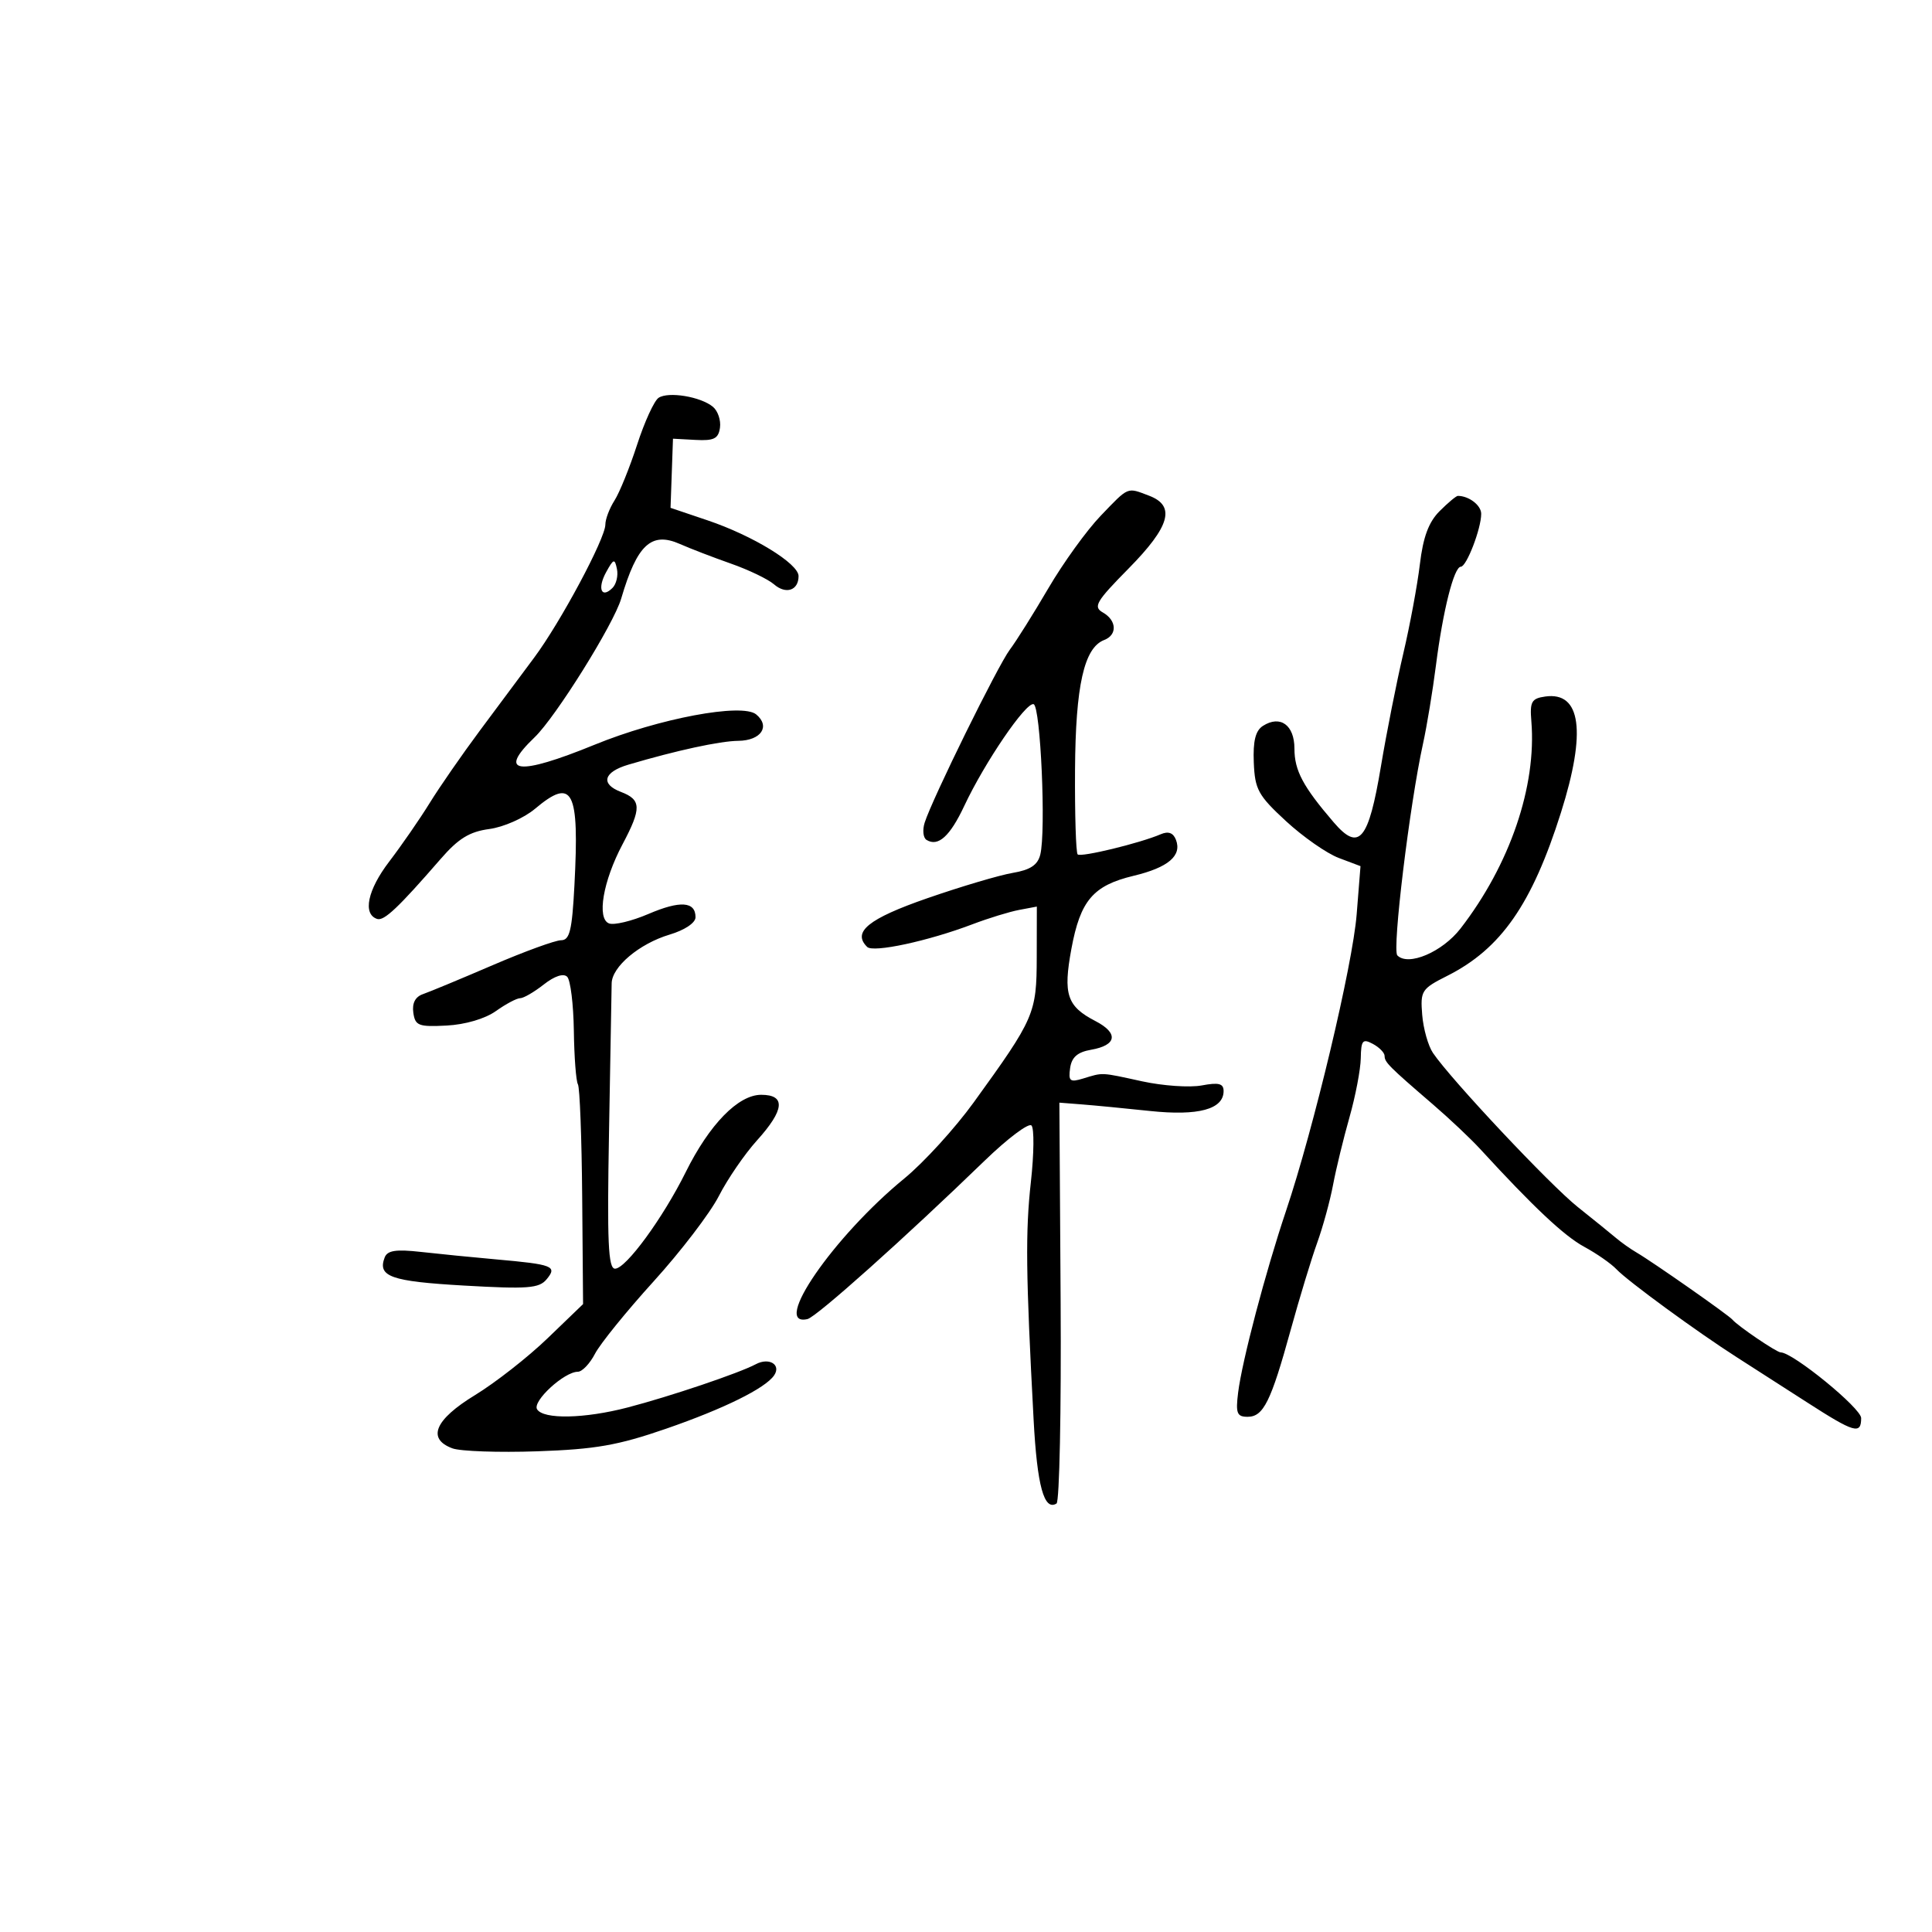 <svg xmlns="http://www.w3.org/2000/svg" width="300" height="300" viewBox="0 0 300 300" version="1.1">
	<path d="M 102.261 61.775 C 101.579 62.232, 100.080 65.506, 98.930 69.052 C 97.779 72.599, 96.199 76.497, 95.419 77.715 C 94.639 78.933, 94 80.616, 94 81.456 C 94 83.613, 87.041 96.619, 82.942 102.122 C 81.049 104.664, 77.250 109.769, 74.500 113.465 C 71.750 117.162, 68.251 122.212, 66.724 124.687 C 65.197 127.163, 62.365 131.261, 60.431 133.795 C 57.071 138.195, 56.284 141.944, 58.563 142.693 C 59.633 143.044, 61.853 140.948, 68.420 133.382 C 71.181 130.200, 72.902 129.142, 75.988 128.728 C 78.194 128.433, 81.364 127.030, 83.068 125.596 C 88.954 120.644, 89.976 122.624, 89.197 137.470 C 88.829 144.489, 88.462 146, 87.126 146 C 86.234 146, 81.453 147.742, 76.502 149.871 C 71.551 152, 66.681 154.023, 65.680 154.367 C 64.488 154.776, 63.970 155.769, 64.180 157.246 C 64.468 159.273, 64.989 159.475, 69.349 159.248 C 72.248 159.097, 75.326 158.192, 77.003 156.998 C 78.546 155.899, 80.241 155, 80.770 155 C 81.298 155, 82.948 154.042, 84.436 152.871 C 86.103 151.561, 87.500 151.100, 88.072 151.672 C 88.583 152.183, 89.048 155.953, 89.106 160.050 C 89.164 164.148, 89.449 167.891, 89.738 168.369 C 90.028 168.847, 90.327 176.722, 90.402 185.869 L 90.539 202.500 85.020 207.815 C 81.984 210.739, 76.912 214.709, 73.750 216.638 C 67.517 220.439, 66.256 223.417, 70.250 224.899 C 71.487 225.359, 77.424 225.564, 83.441 225.357 C 92.470 225.045, 95.967 224.431, 103.441 221.847 C 112.429 218.740, 118.847 215.568, 120.208 213.561 C 121.333 211.903, 119.419 210.738, 117.368 211.832 C 114.762 213.221, 104.059 216.834, 97.442 218.557 C 90.754 220.299, 84.381 220.425, 83.398 218.834 C 82.631 217.593, 87.601 213.014, 89.724 213.005 C 90.398 213.002, 91.599 211.741, 92.395 210.203 C 93.190 208.665, 97.293 203.602, 101.511 198.953 C 105.729 194.304, 110.281 188.346, 111.625 185.714 C 112.970 183.082, 115.629 179.202, 117.535 177.093 C 121.830 172.339, 122.048 170, 118.196 170 C 114.635 170, 110.161 174.583, 106.482 182 C 102.939 189.142, 97.189 197, 95.506 197 C 94.438 197, 94.257 192.907, 94.570 175.750 C 94.783 164.063, 94.966 153.691, 94.978 152.702 C 95.009 150.125, 99.267 146.536, 103.963 145.129 C 106.334 144.419, 108 143.304, 108 142.428 C 108 139.969, 105.619 139.806, 100.670 141.927 C 98.096 143.030, 95.351 143.688, 94.570 143.389 C 92.639 142.647, 93.633 136.821, 96.667 131.101 C 99.640 125.495, 99.600 124.179, 96.419 122.969 C 93.202 121.746, 93.707 119.882, 97.565 118.739 C 105.009 116.534, 111.767 115.068, 114.643 115.036 C 118.170 114.996, 119.662 112.794, 117.422 110.935 C 115.244 109.128, 102.317 111.554, 92.307 115.649 C 80.403 120.518, 77.144 120.110, 83.015 114.486 C 86.286 111.352, 95.286 96.938, 96.455 92.959 C 98.925 84.560, 101.136 82.506, 105.587 84.475 C 107.189 85.184, 110.750 86.553, 113.500 87.519 C 116.250 88.484, 119.259 89.931, 120.187 90.735 C 122.044 92.343, 124 91.685, 124 89.454 C 124 87.520, 116.912 83.177, 109.880 80.802 L 104.121 78.857 104.311 73.489 L 104.500 68.121 108 68.310 C 110.861 68.465, 111.554 68.119, 111.798 66.412 C 111.962 65.264, 111.469 63.805, 110.703 63.168 C 108.801 61.590, 103.776 60.761, 102.261 61.775 M 170.912 80.092 C 168.749 82.343, 165.095 87.405, 162.791 91.342 C 160.486 95.279, 157.794 99.569, 156.807 100.876 C 154.950 103.337, 144.755 124.045, 143.583 127.738 C 143.218 128.890, 143.346 130.096, 143.869 130.419 C 145.670 131.532, 147.506 129.877, 149.734 125.133 C 152.911 118.366, 159.319 108.970, 160.500 109.345 C 161.582 109.689, 162.440 129.069, 161.534 132.706 C 161.131 134.322, 159.982 135.082, 157.242 135.545 C 155.184 135.893, 149.225 137.661, 144 139.474 C 134.831 142.656, 132.288 144.715, 134.656 147.041 C 135.600 147.968, 144.141 146.128, 151 143.521 C 153.475 142.580, 156.738 141.577, 158.250 141.292 L 161 140.773 160.984 148.637 C 160.965 157.384, 160.651 158.109, 151.202 171.174 C 148.288 175.203, 143.434 180.525, 140.414 183 C 129.413 192.017, 119.684 206.148, 125.389 204.824 C 126.776 204.502, 140.517 192.217, 152.894 180.233 C 156.454 176.787, 159.726 174.326, 160.165 174.765 C 160.603 175.203, 160.563 179.148, 160.076 183.531 C 159.214 191.281, 159.288 197.786, 160.498 220.447 C 161.046 230.728, 162.122 234.661, 164.058 233.464 C 164.515 233.182, 164.801 219.062, 164.694 202.086 L 164.500 171.220 168 171.493 C 169.925 171.642, 174.683 172.101, 178.573 172.513 C 186.084 173.307, 190 172.247, 190 169.420 C 190 168.244, 189.247 168.051, 186.602 168.547 C 184.733 168.897, 180.571 168.610, 177.352 167.908 C 170.828 166.485, 171.356 166.509, 168.168 167.478 C 166.141 168.094, 165.880 167.882, 166.168 165.850 C 166.408 164.161, 167.310 163.372, 169.418 163.006 C 173.433 162.309, 173.719 160.423, 170.093 158.548 C 165.676 156.264, 165.059 154.411, 166.363 147.350 C 167.754 139.825, 169.730 137.504, 176.033 135.992 C 181.399 134.705, 183.550 132.877, 182.603 130.409 C 182.184 129.315, 181.420 129.034, 180.242 129.540 C 176.998 130.933, 167.825 133.158, 167.337 132.671 C 167.071 132.404, 166.888 126.500, 166.930 119.551 C 167.011 106.463, 168.331 100.578, 171.455 99.379 C 173.522 98.586, 173.414 96.335, 171.250 95.105 C 169.710 94.229, 170.189 93.411, 175.250 88.276 C 181.693 81.739, 182.590 78.555, 178.435 76.975 C 174.955 75.652, 175.324 75.500, 170.912 80.092 M 223.543 79.366 C 221.844 81.065, 220.980 83.390, 220.477 87.616 C 220.092 90.852, 218.931 97.100, 217.898 101.500 C 216.864 105.900, 215.303 113.775, 214.430 119 C 212.496 130.566, 211.040 132.286, 207.086 127.678 C 202.324 122.131, 201 119.643, 201 116.246 C 201 112.586, 198.804 110.996, 196.114 112.710 C 194.954 113.449, 194.553 115.050, 194.688 118.401 C 194.857 122.588, 195.367 123.516, 199.688 127.505 C 202.335 129.947, 206.021 132.519, 207.879 133.221 L 211.258 134.495 210.661 141.998 C 210.032 149.886, 203.990 175.243, 199.689 188.040 C 196.507 197.508, 192.863 211.334, 192.254 216.250 C 191.858 219.452, 192.073 220, 193.726 220 C 196.183 220, 197.344 217.659, 200.420 206.500 C 201.784 201.550, 203.631 195.475, 204.524 193 C 205.416 190.525, 206.527 186.475, 206.993 184 C 207.459 181.525, 208.607 176.800, 209.544 173.500 C 210.480 170.200, 211.271 166.064, 211.301 164.310 C 211.348 161.539, 211.595 161.248, 213.177 162.095 C 214.180 162.631, 215 163.472, 215 163.964 C 215 164.943, 215.649 165.594, 222.513 171.500 C 225.070 173.700, 228.363 176.809, 229.831 178.408 C 238.124 187.445, 242.883 191.917, 246 193.605 C 247.925 194.647, 250.175 196.214, 251 197.086 C 252.743 198.929, 263.584 206.855, 269.744 210.789 C 272.079 212.280, 276.958 215.412, 280.587 217.750 C 287.952 222.493, 289 222.798, 289 220.197 C 289 218.661, 278.390 210, 276.508 210 C 275.878 210, 269.835 205.899, 269 204.904 C 268.410 204.201, 256.621 195.947, 254.141 194.500 C 253.198 193.950, 251.768 192.941, 250.963 192.257 C 250.158 191.573, 247.475 189.401, 245 187.430 C 240.674 183.984, 225.307 167.634, 222.509 163.500 C 221.765 162.400, 221.012 159.733, 220.838 157.574 C 220.536 153.852, 220.738 153.538, 224.725 151.531 C 233.073 147.328, 237.887 140.413, 242.390 126.158 C 246.354 113.611, 245.506 107.369, 239.944 108.156 C 237.815 108.457, 237.537 108.953, 237.788 112.001 C 238.618 122.093, 234.458 134.268, 226.793 144.176 C 223.964 147.833, 218.662 150.088, 216.977 148.351 C 216.151 147.501, 218.886 124.950, 220.961 115.500 C 221.565 112.750, 222.470 107.266, 222.973 103.314 C 224.056 94.811, 225.775 88, 226.838 88 C 227.724 88, 230 82.087, 230 79.786 C 230 78.464, 228.094 77, 226.373 77 C 226.118 77, 224.844 78.065, 223.543 79.366 M 94.125 88.836 C 92.722 91.381, 93.380 93.020, 95.110 91.290 C 95.703 90.697, 96.013 89.377, 95.800 88.356 C 95.452 86.690, 95.280 86.740, 94.125 88.836 M 59.733 195.254 C 58.591 198.230, 60.689 198.973, 72.062 199.623 C 81.953 200.188, 83.710 200.055, 84.875 198.651 C 86.569 196.609, 85.893 196.343, 77 195.554 C 73.425 195.236, 68.201 194.717, 65.390 194.401 C 61.492 193.962, 60.151 194.164, 59.733 195.254" stroke="none" fill="black" fill-rule="evenodd"/>
</svg>